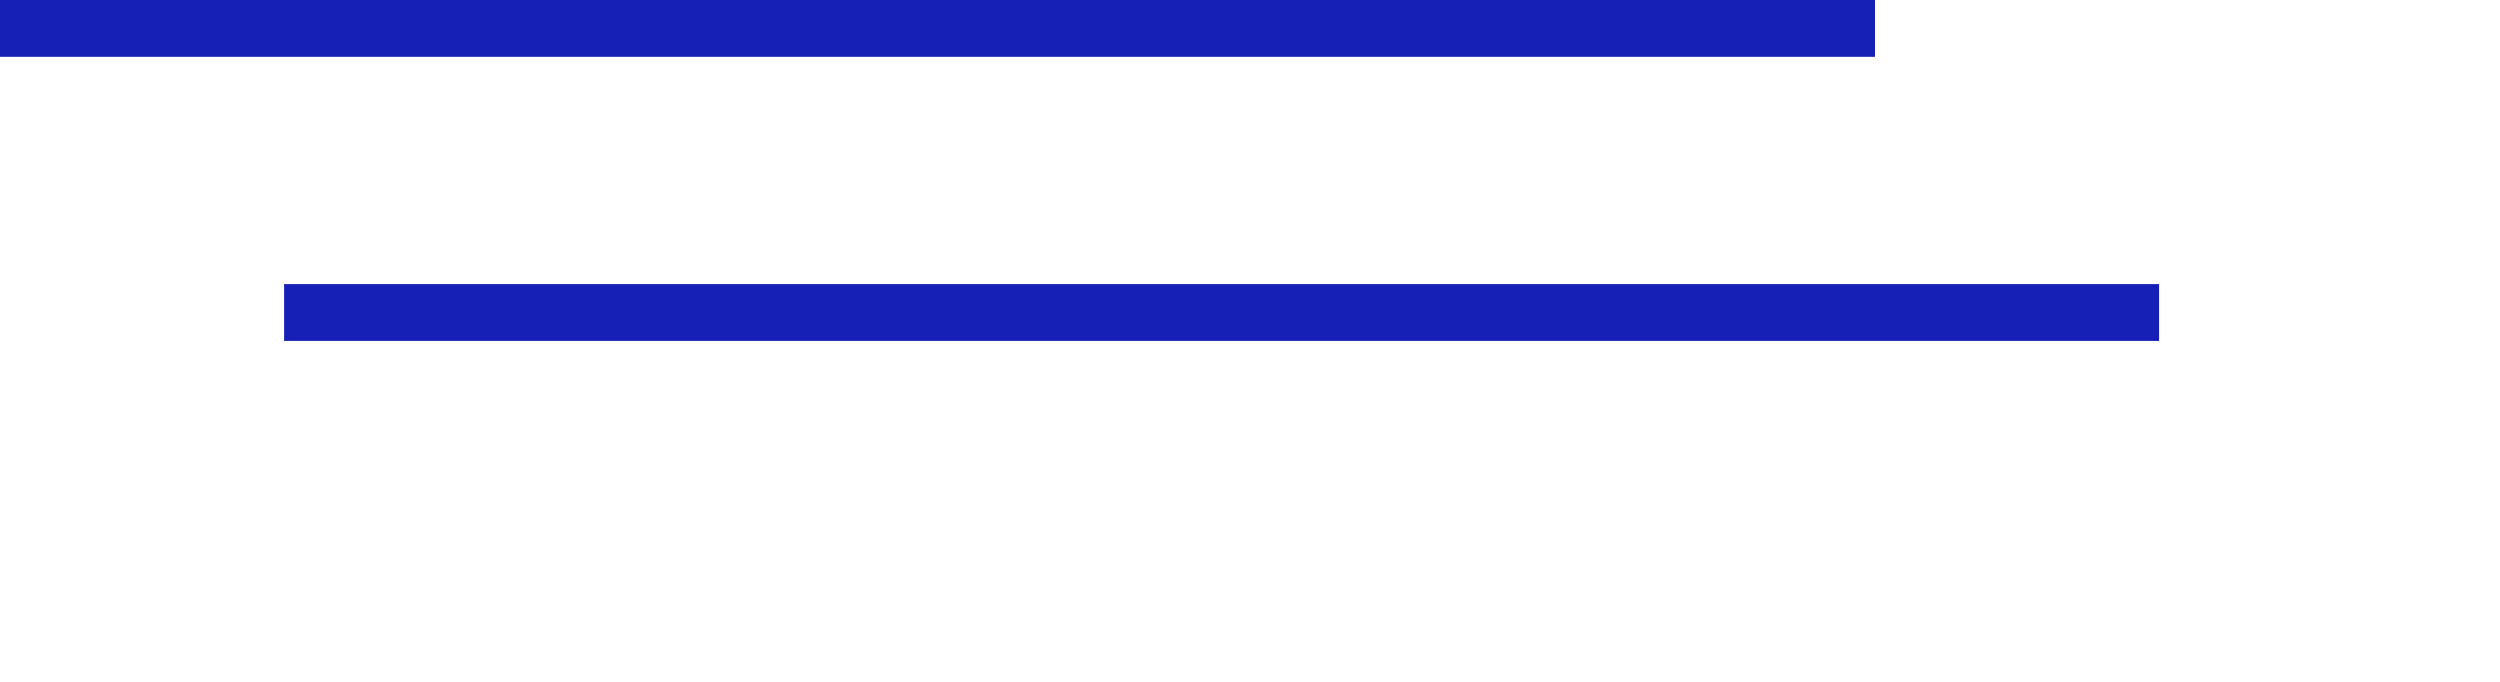﻿<?xml version="1.0" encoding="utf-8"?>
<svg version="1.1" xmlns:xlink="http://www.w3.org/1999/xlink" width="44px" height="12px" xmlns="http://www.w3.org/2000/svg">
  <defs>
    <filter x="14px" y="15px" width="44px" height="12px" filterUnits="userSpaceOnUse" id="filter437">
      <feOffset dx="5" dy="5" in="SourceAlpha" result="shadowOffsetInner" />
      <feGaussianBlur stdDeviation="2.5" in="shadowOffsetInner" result="shadowGaussian" />
      <feComposite in2="shadowGaussian" operator="atop" in="SourceAlpha" result="shadowComposite" />
      <feColorMatrix type="matrix" values="0 0 0 0 0  0 0 0 0 0  0 0 0 0 0  0 0 0 0.349 0  " in="shadowComposite" />
    </filter>
    <g id="widget438">
      <path d="M 14 15.5  L 47 15.5  " stroke-width="1" stroke="#1720b6" fill="none" />
    </g>
  </defs>
  <g transform="matrix(1 0 0 1 -14 -15 )">
    <use xlink:href="#widget438" filter="url(#filter437)" />
    <use xlink:href="#widget438" />
  </g>
</svg>